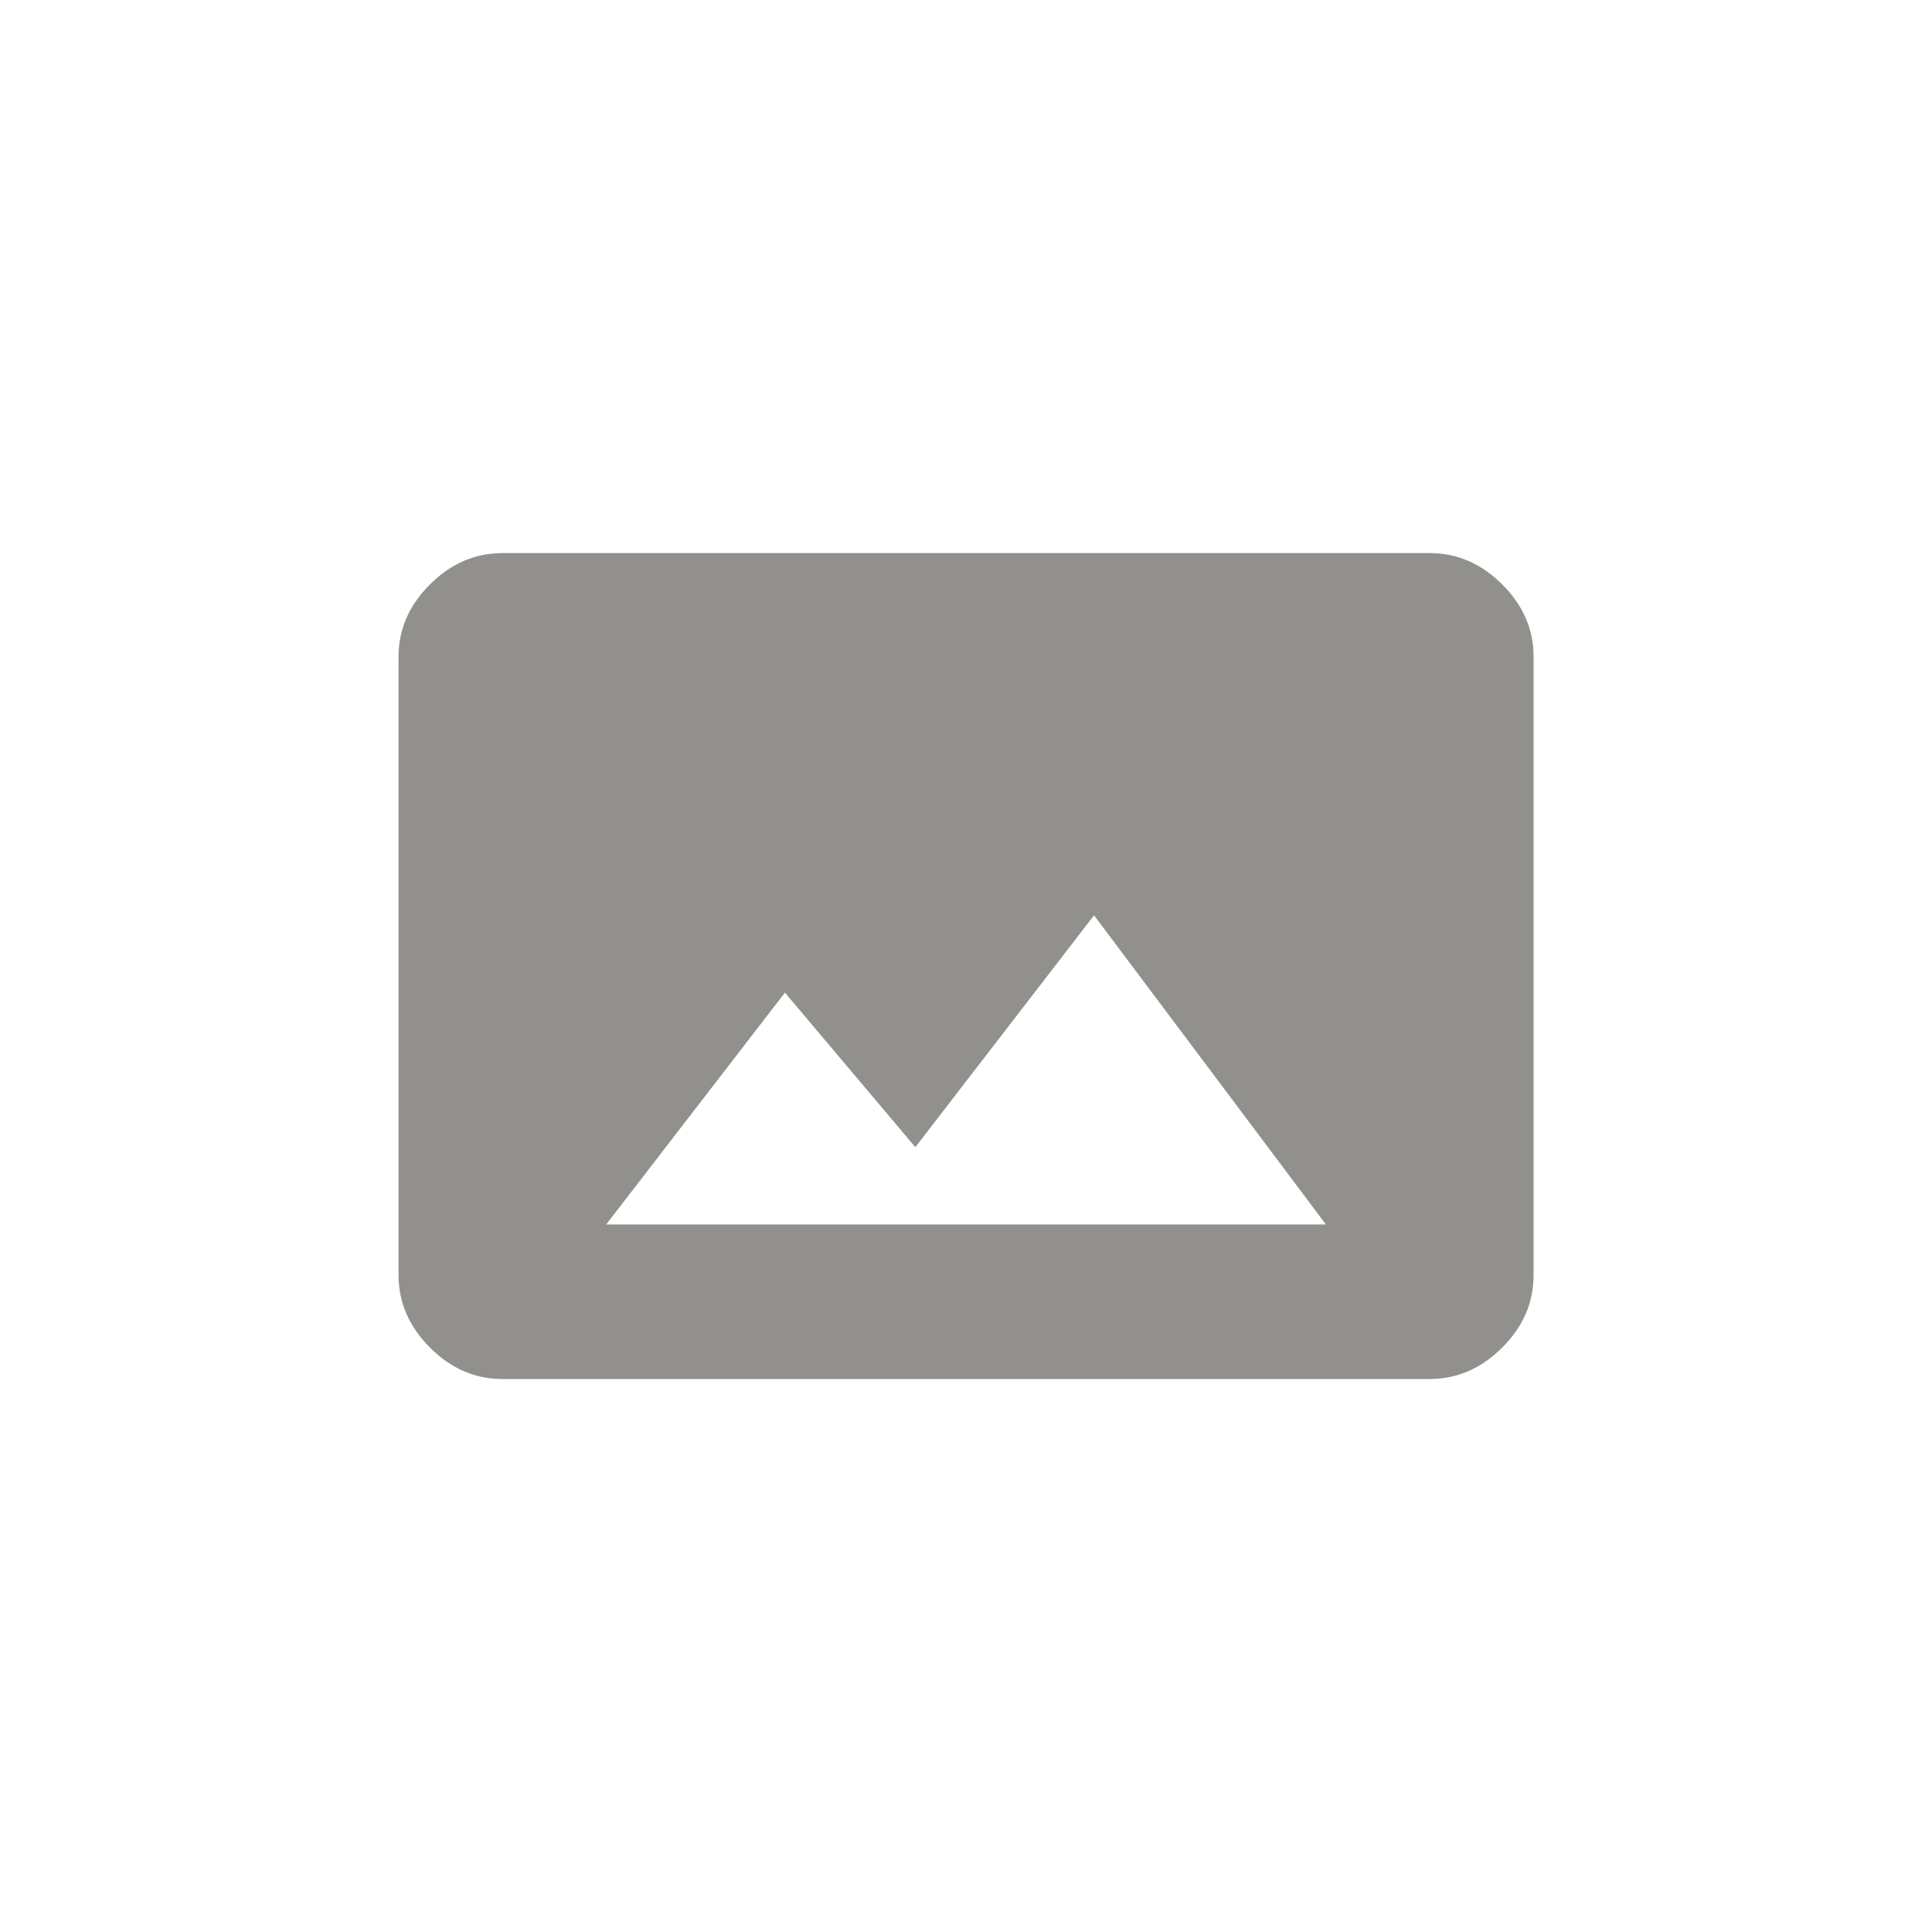 <!-- Generated by IcoMoon.io -->
<svg version="1.1" xmlns="http://www.w3.org/2000/svg" width="40" height="40" viewBox="0 0 40 40">
<title>mt-panorama</title>
<path fill="#91908d" d="M16.251 20.551l-3.7 4.8h14.9l-4.8-6.4-3.7 4.8zM31.751 26.4q0 0.851-0.649 1.5t-1.5 0.651h-19.2q-0.851 0-1.5-0.651t-0.651-1.5v-12.8q0-0.851 0.651-1.5t1.5-0.649h19.2q0.849 0 1.5 0.649t0.649 1.5v12.8z"></path>
</svg>
